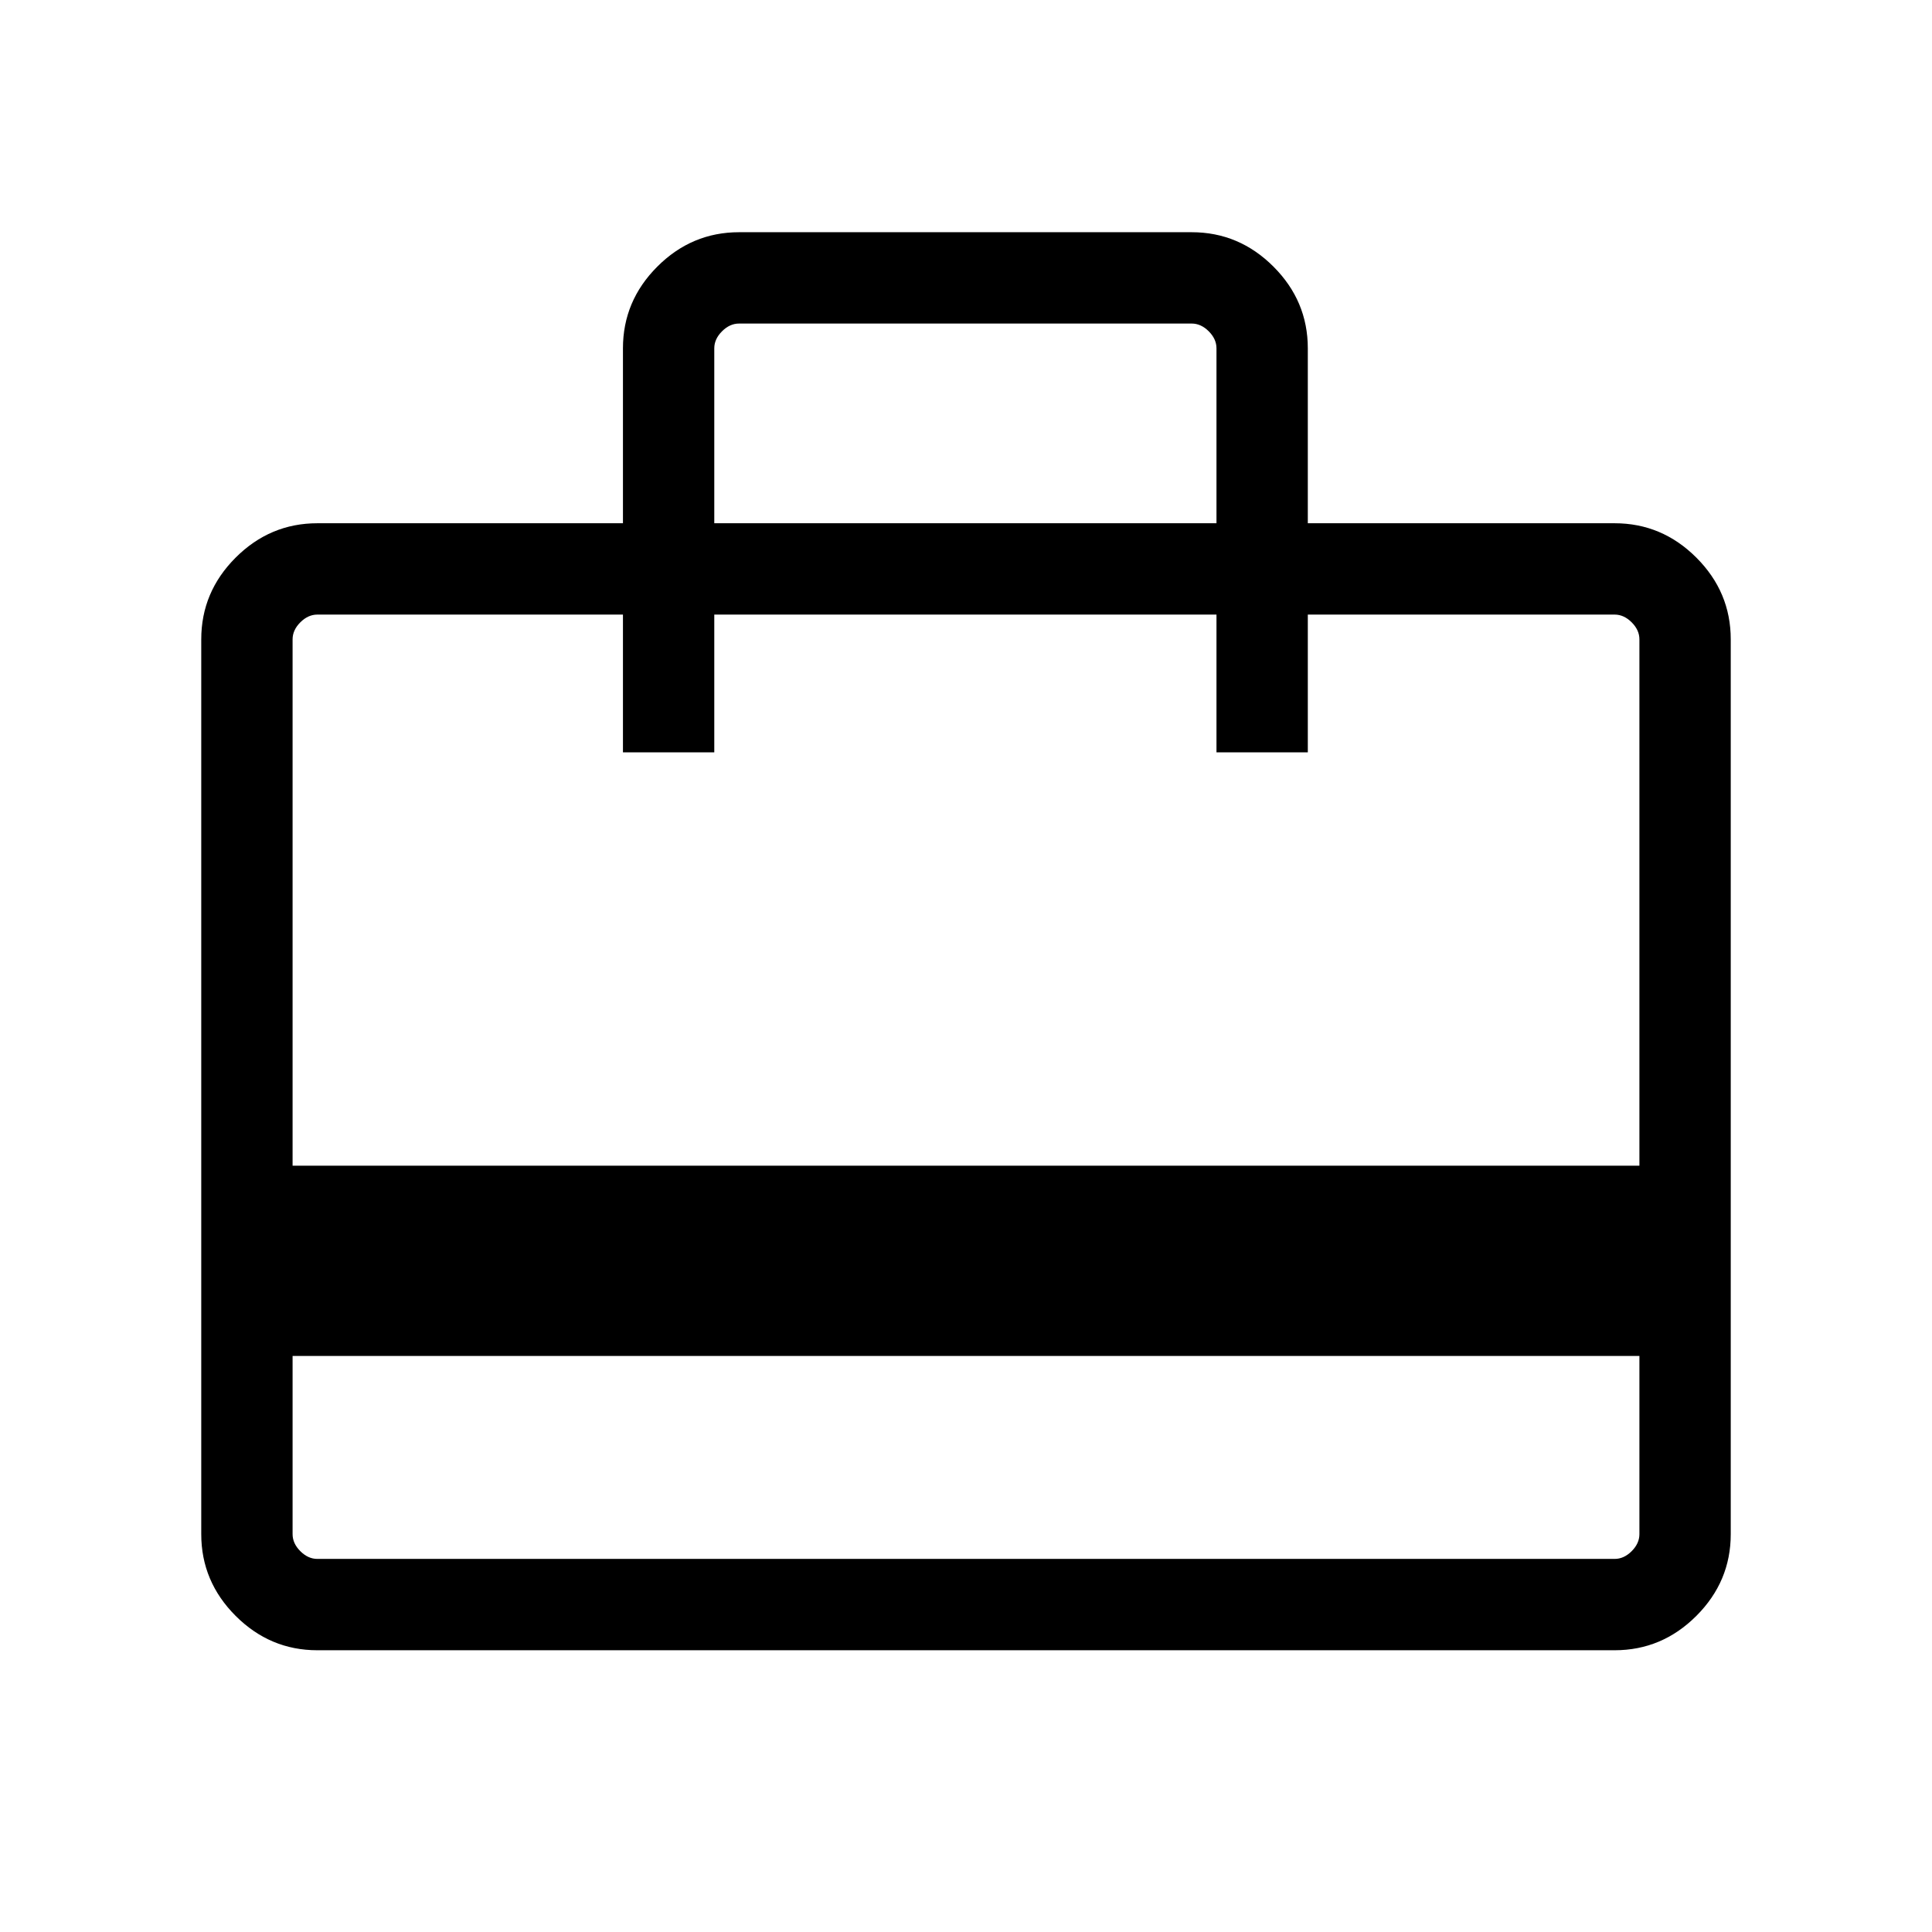 <svg xmlns="http://www.w3.org/2000/svg" width="48" height="48" viewBox="0 96 960 960"><path d="M145.385 769.769v88.537q0 4.616 3.846 8.463 3.847 3.846 8.463 3.846h644.612q4.616 0 8.463-3.846 3.846-3.847 3.846-8.463v-88.537h-669.23ZM309.54 356.001v-86.922q0-23.528 17.081-40.61 17.082-17.082 40.611-17.082h224.921q23.529 0 40.61 17.082 17.082 17.082 17.082 40.61v86.922h152.461q23.529 0 40.611 17.082 17.082 17.082 17.082 40.611v444.612q0 23.529-17.082 40.611-17.082 17.082-40.611 17.082H157.694q-23.529 0-40.611-17.082-17.082-17.082-17.082-40.611V413.694q0-23.529 17.082-40.611 17.082-17.082 40.611-17.082H309.54Zm-164.155 319.23h669.23V413.694q0-4.616-3.846-8.463-3.847-3.846-8.463-3.846H649.845v68.461h-45.384v-68.461H354.923v68.461H309.54v-68.461H157.694q-4.616 0-8.463 3.846-3.846 3.847-3.846 8.463v261.537Zm209.538-319.23h249.538v-86.922q0-4.615-3.846-8.462-3.846-3.846-8.462-3.846H367.232q-4.616 0-8.462 3.846-3.847 3.847-3.847 8.462v86.922ZM145.385 858.306V401.385v68.461-68.461 68.461-68.461h12.309q-4.616 0-8.463 3.846-3.846 3.847-3.846 8.463v444.612q0 4.616 3.846 8.463 3.847 3.846 8.463 3.846h-12.309v-12.309Z"/></svg>